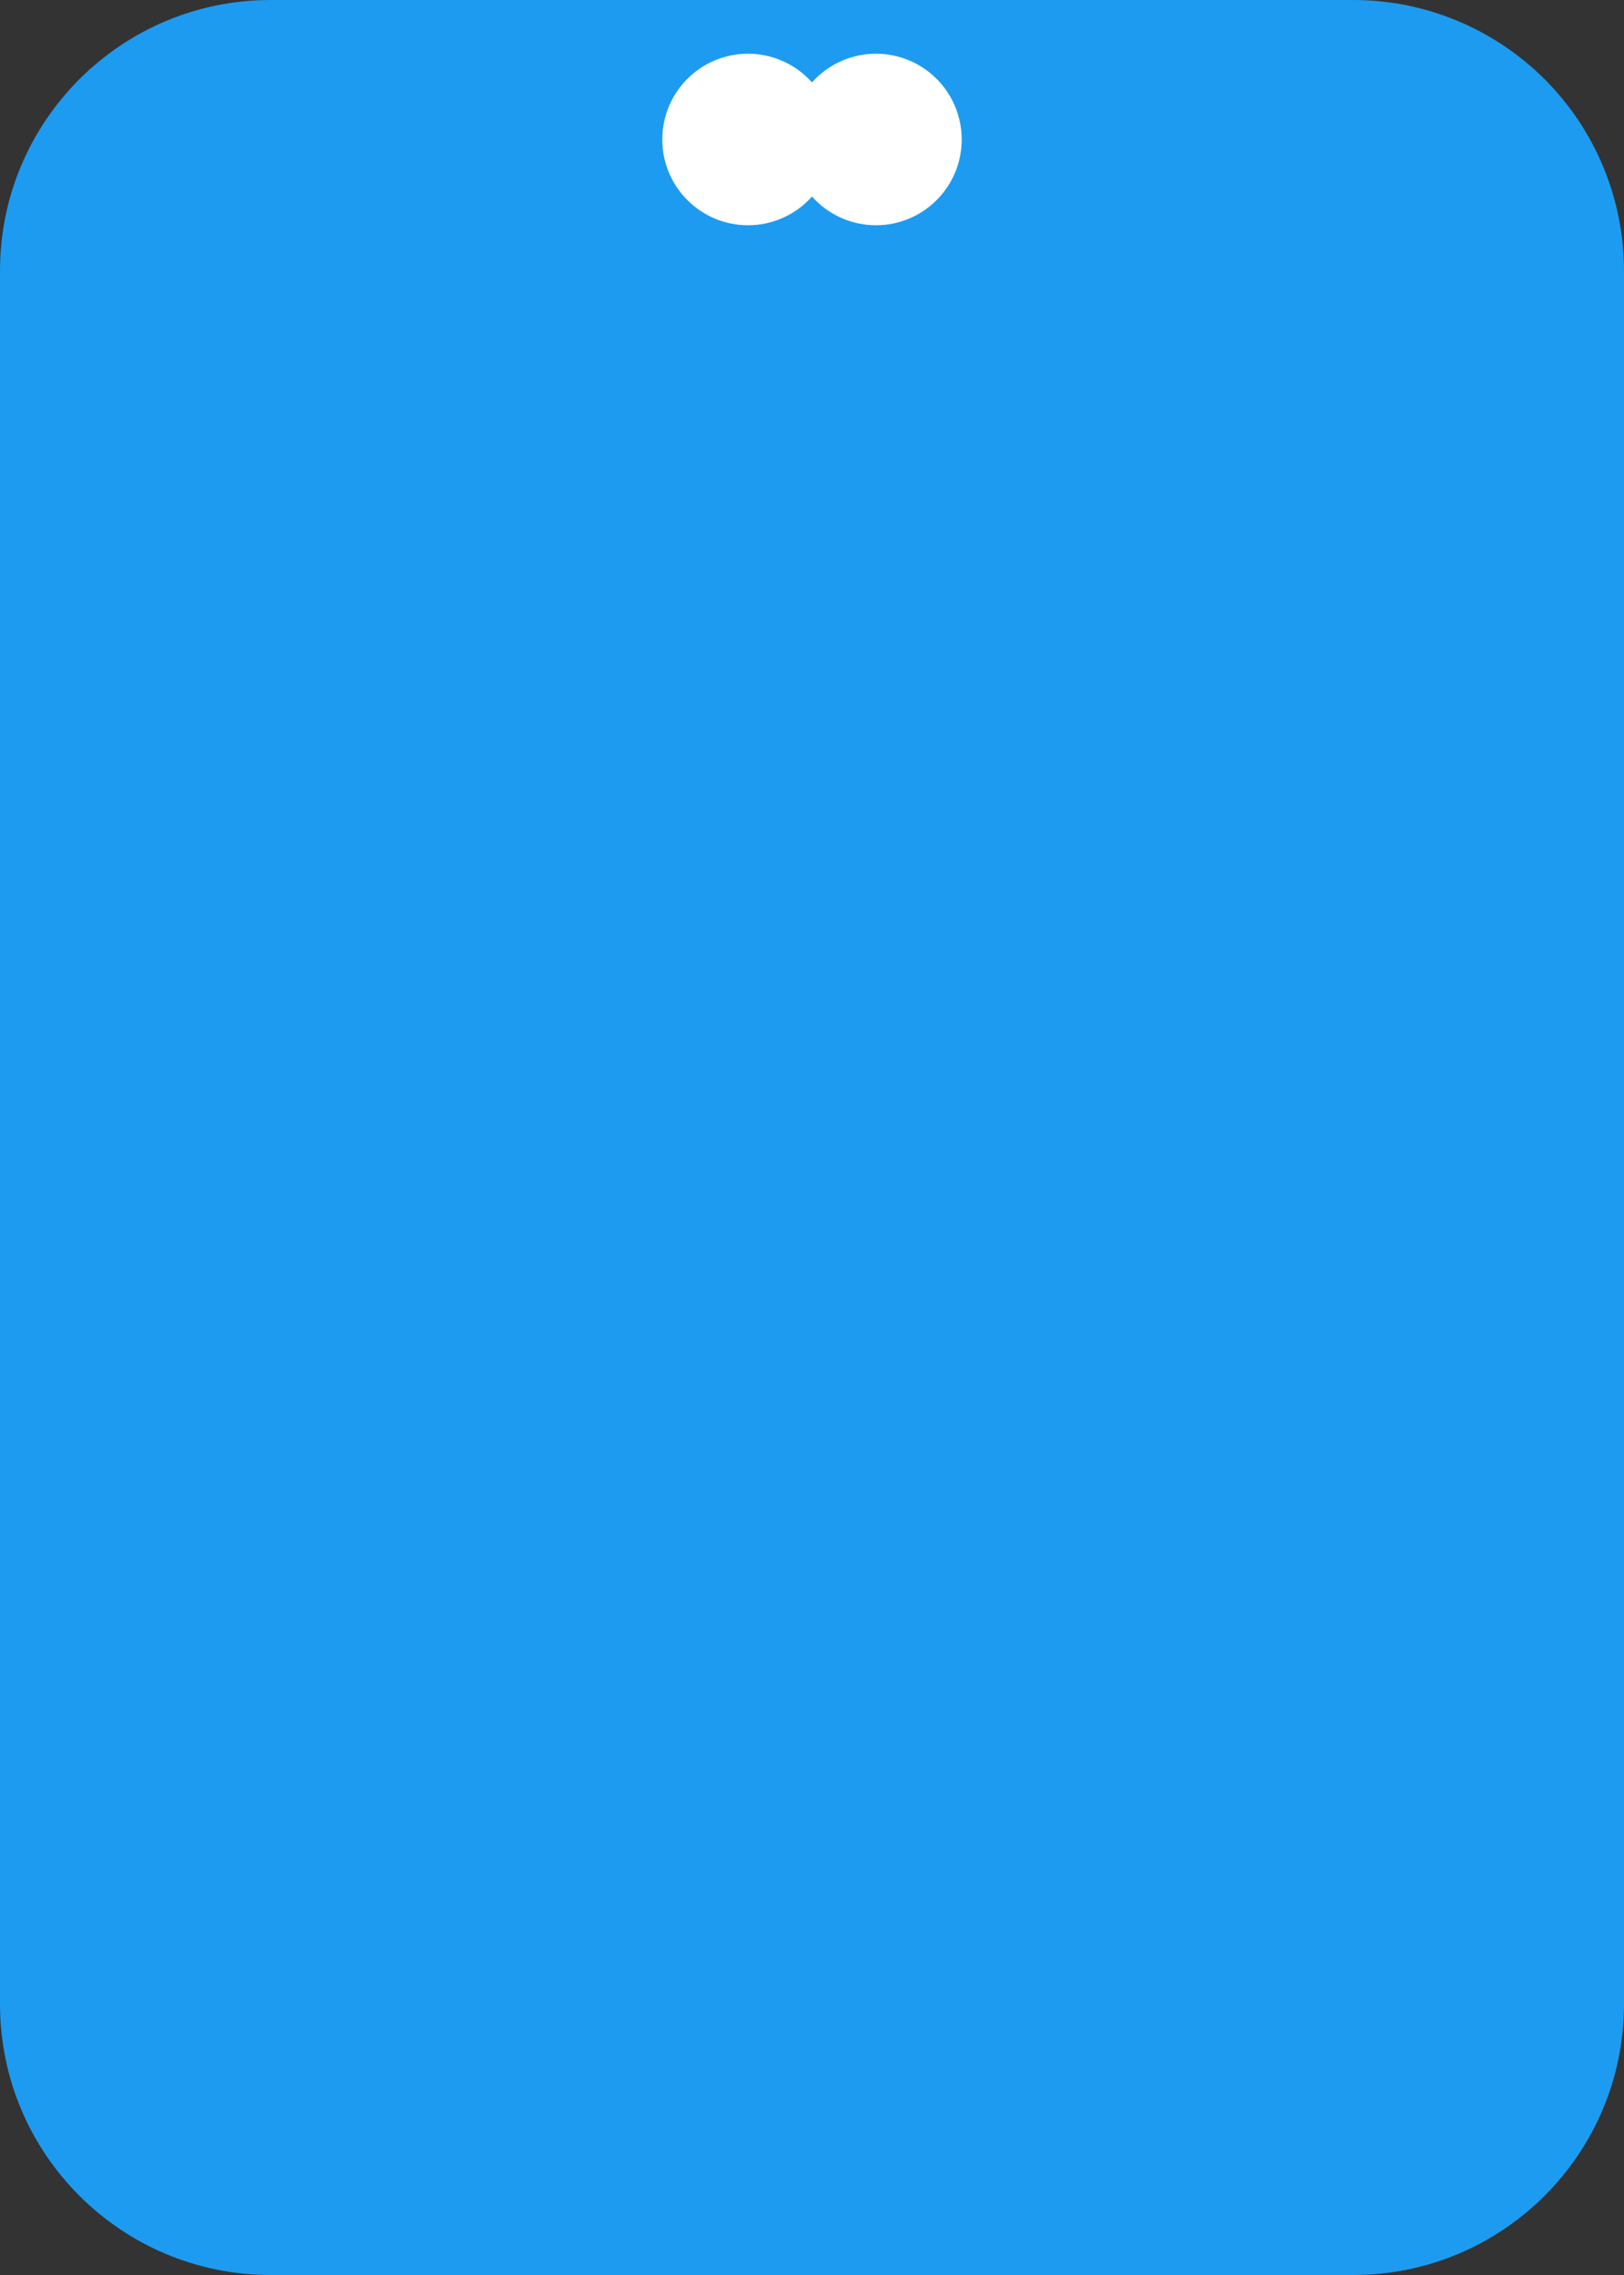<svg version="1.1" viewBox="0.0 0.0 500.0 700.0" fill="none" stroke="none" stroke-linecap="square" stroke-miterlimit="10" xmlns:xlink="http://www.w3.org/1999/xlink" xmlns="http://www.w3.org/2000/svg"><rect x="0.0" y="0.0" width="500.0" height="700.0" fill="#333333" stroke="none"/><clipPath id="p.0"><path d="m0 0l500.0 0l0 700.0l-500.0 0l0 -700.0z" clip-rule="nonzero"/></clipPath><g clip-path="url(#p.0)"><path fill="#000000" fill-opacity="0.0" d="m0 0l500.0 0l0 700.0l-500.0 0z" fill-rule="evenodd"/><path fill="#1d9bf0" d="m0 83.335l0 0c0 -46.025 37.31 -83.335 83.335 -83.335l333.33 0l0 0c22.102 0 43.298 8.78 58.927 24.408c15.628 15.628 24.408 36.825 24.408 58.927l0 533.33c0 46.025 -37.31 83.335 -83.335 83.335l-333.33 0c-46.025 0 -83.335 -37.31 -83.335 -83.335z" fill-rule="evenodd"/><path fill="#ffffff" d="m203.908 42.918l0 0c0 -14.574 11.815 -26.389 26.389 -26.389l0 0c6.999 0 13.711 2.78 18.66 7.729c4.949 4.949 7.729 11.661 7.729 18.66l0 0c0 14.574 -11.815 26.389 -26.389 26.389l0 0c-14.574 0 -26.389 -11.815 -26.389 -26.389z" fill-rule="evenodd"/><path fill="#ffffff" d="m243.314 42.918l0 0c0 -14.574 11.815 -26.389 26.389 -26.389l0 0c6.999 0 13.711 2.78 18.66 7.729c4.949 4.949 7.729 11.661 7.729 18.66l0 0c0 14.574 -11.815 26.389 -26.389 26.389l0 0c-14.574 0 -26.389 -11.815 -26.389 -26.389z" fill-rule="evenodd"/></g></svg>